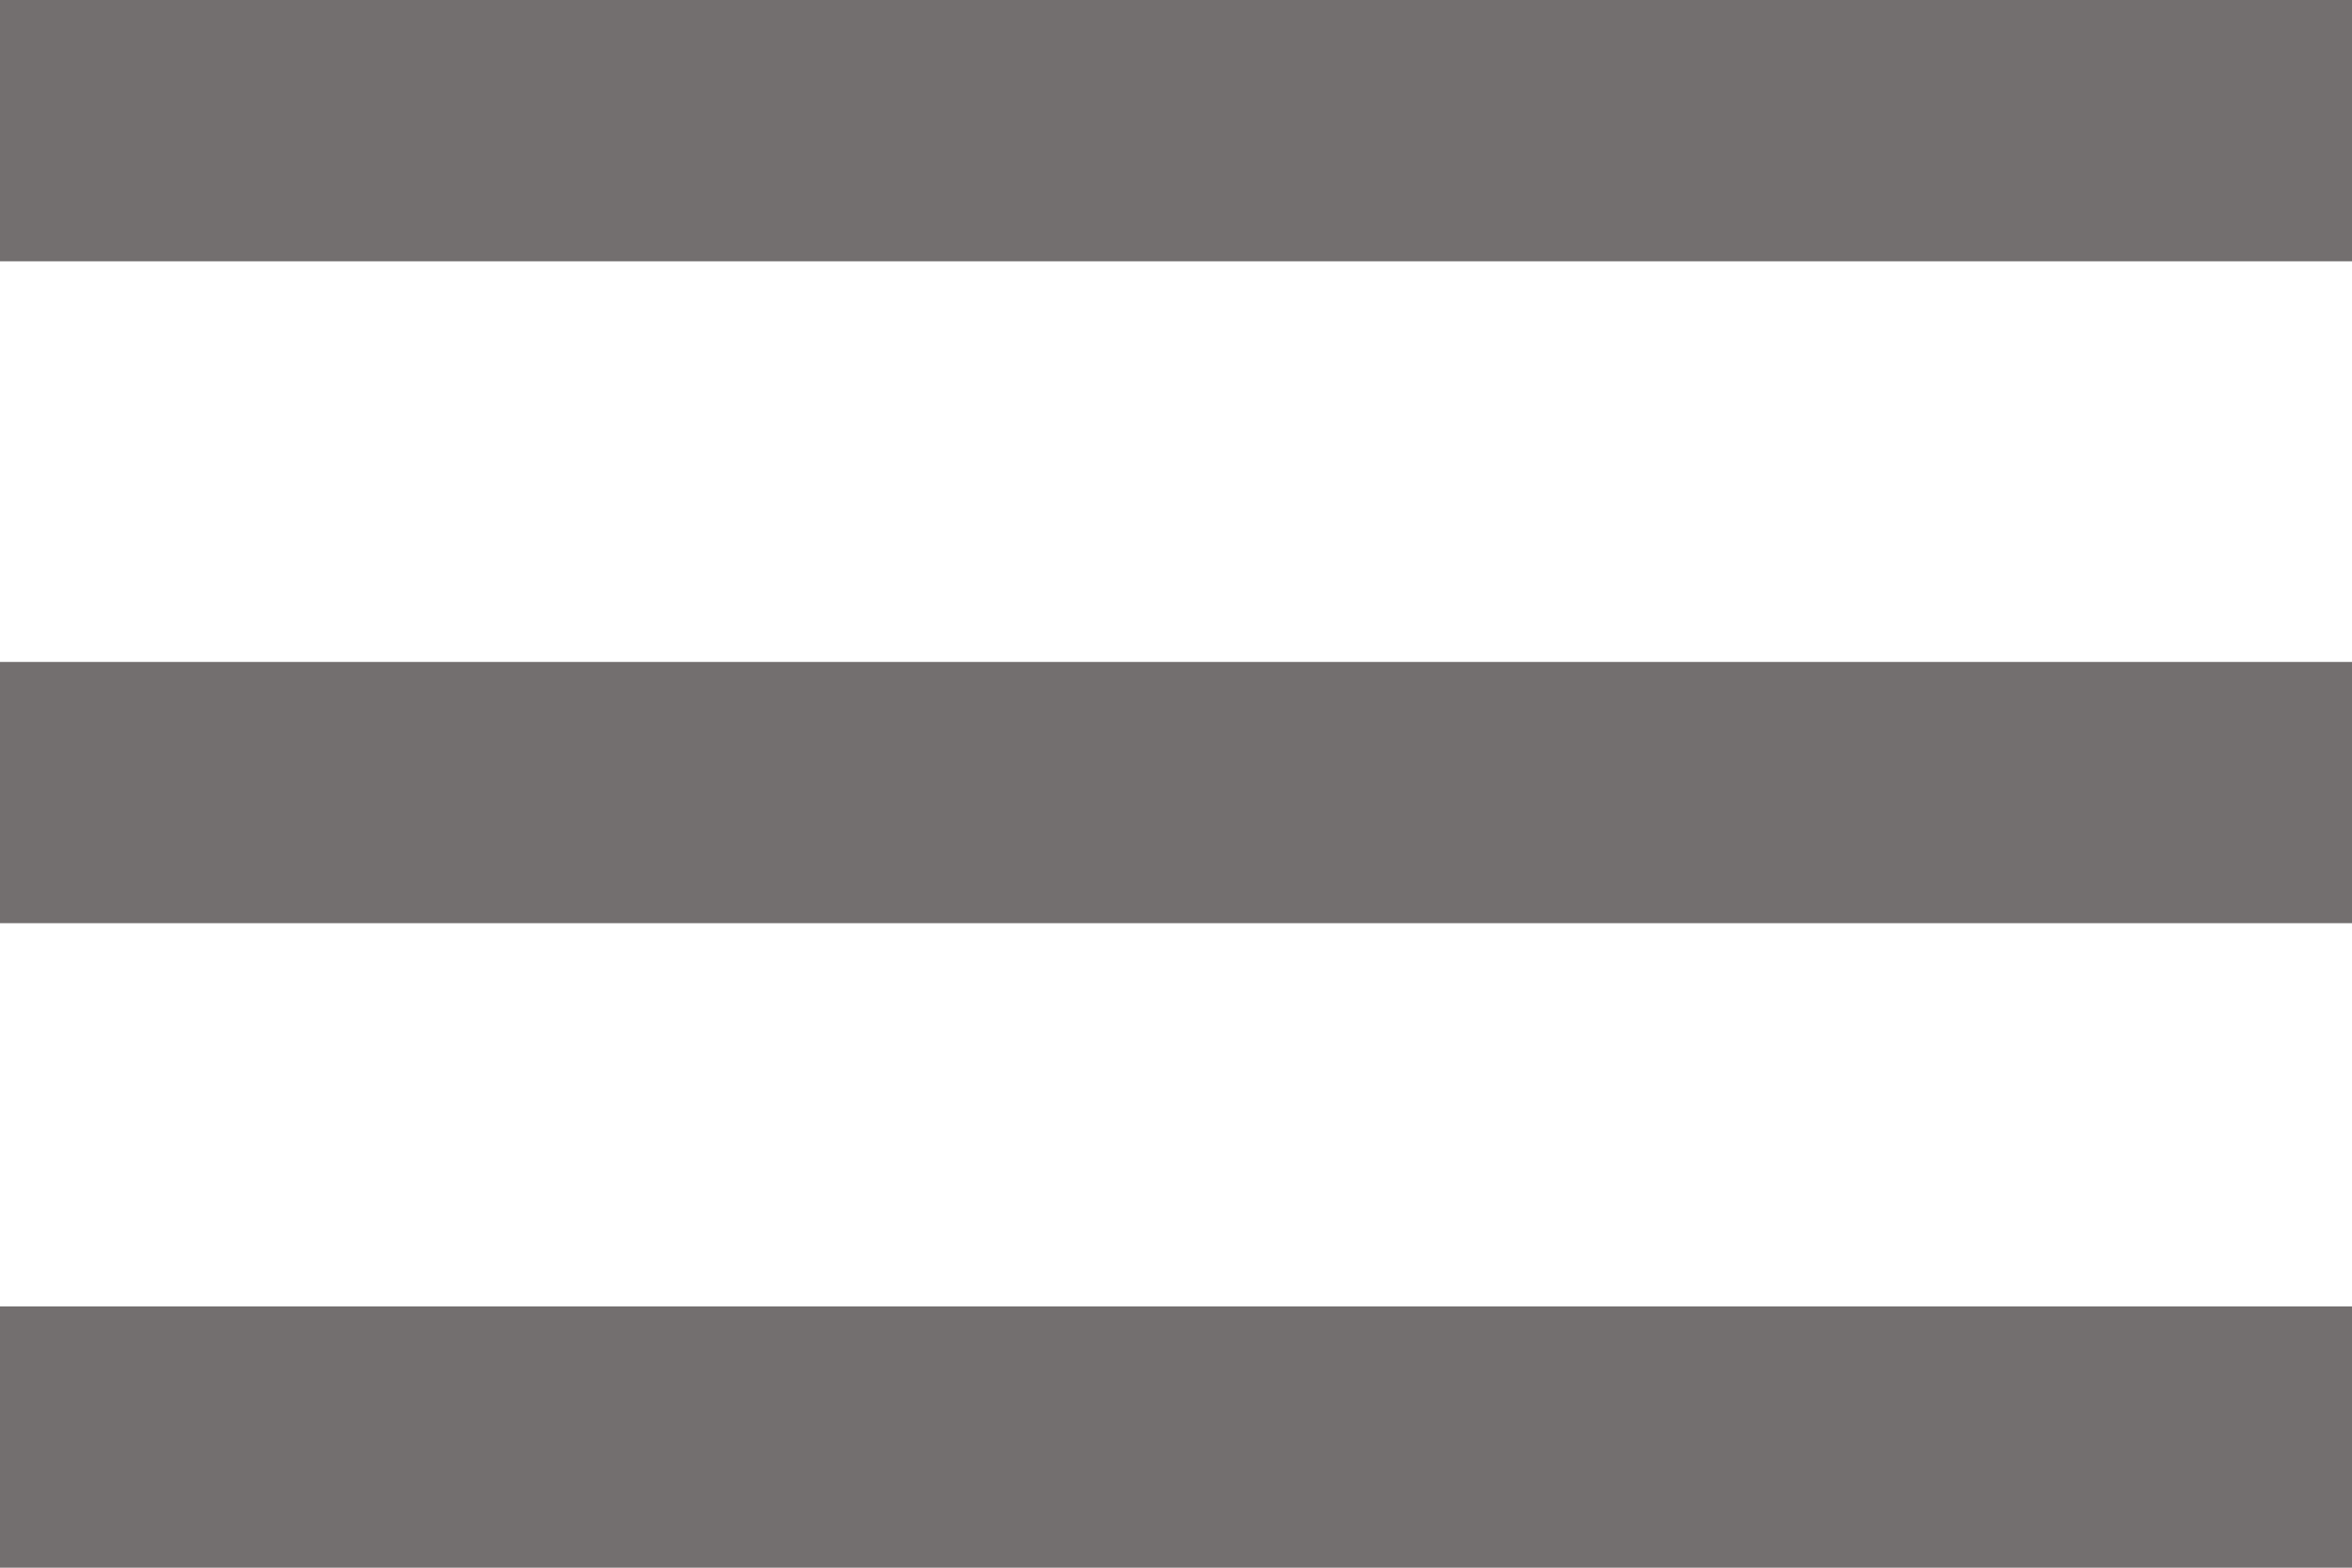 <?xml version="1.0" encoding="utf-8"?>
<!-- Generator: Adobe Illustrator 18.1.1, SVG Export Plug-In . SVG Version: 6.00 Build 0)  -->
<svg version="1.1" id="Layer_1" xmlns:sketch="http://www.bohemiancoding.com/sketch/ns"
	 xmlns="http://www.w3.org/2000/svg" xmlns:xlink="http://www.w3.org/1999/xlink" x="0px" y="0px" viewBox="2.8 0 13.5 9"
	 enable-background="new 2.8 0 13.5 9" xml:space="preserve">
<title></title>
<desc></desc>
<g id="Page-1">
	<g id="Core" transform="translate(-87, -342)">
		<g id="menu" transform="translate(87, 342)">
			<path id="Shape" fill="#736F6F" d="M2.8,9h13.5V7.5H2.8V9L2.8,9z M2.8,5.3h13.5V3.8H2.8V5.3L2.8,5.3z M2.8,0v1.5h13.5V0H2.8
				L2.8,0z"/>
		</g>
	</g>
</g>
</svg>
